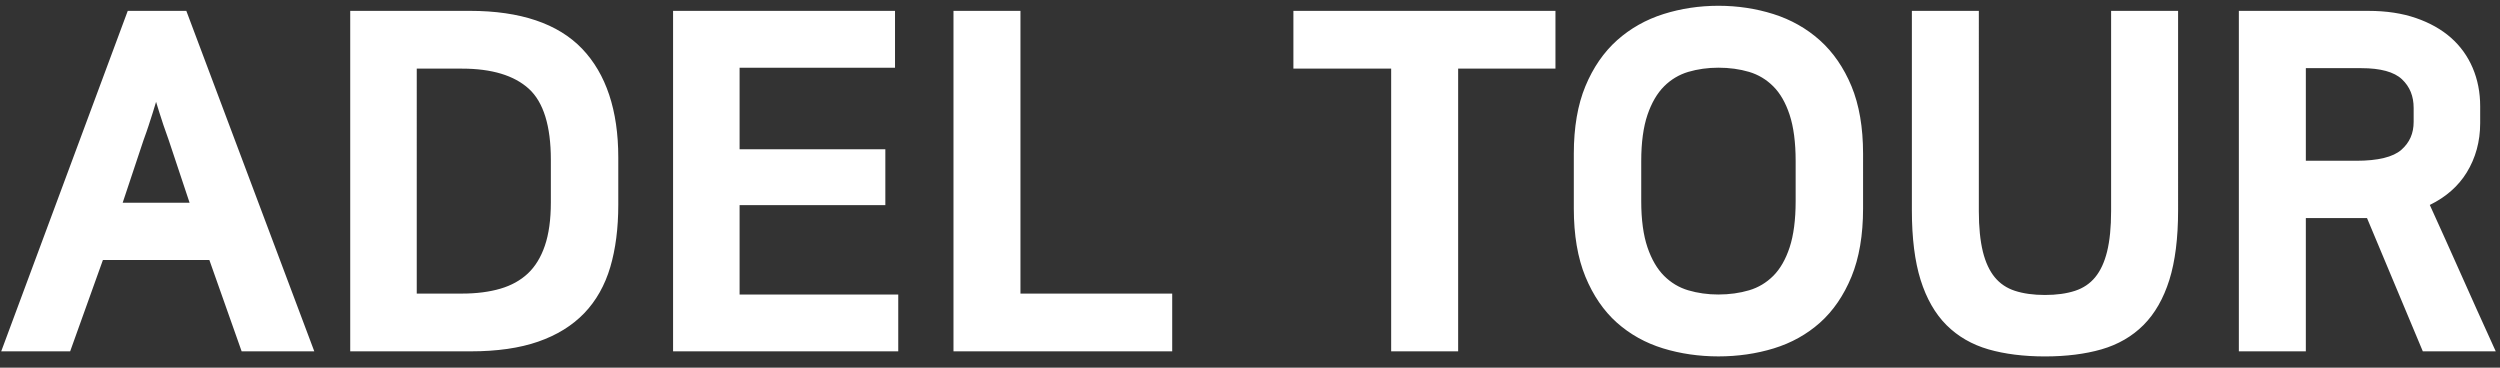 <svg xmlns="http://www.w3.org/2000/svg" width="170" height="25" viewBox="0 0 170 25">
    <rect x="0" y="0" width="170" height="25" fill="#333333" stroke="none"/>
    <g fill="#FFF" fill-rule="evenodd">
        <path d="M10.12 8.494l.268-.832c.08-.25.154-.495.225-.736l.216.701c.157.514.374 1.156.645 1.904l1.418 4.255h-4.55l1.415-4.247c.151-.412.27-.754.364-1.045zM12.67.739H8.687L.082 23.892H4.77l2.227-6.21h7.24l2.195 6.21h4.94L12.736.914 12.67.74zM28.34 4.667h3.085c2.011 0 3.538.461 4.538 1.372.992.904 1.495 2.525 1.495 4.818v2.916c0 1.157-.137 2.146-.409 2.94-.266.78-.654 1.413-1.152 1.882-.5.47-1.128.818-1.867 1.035-.754.222-1.63.334-2.605.334h-3.086V4.667zM31.957.739h-8.142v23.152h8.205c1.777 0 3.316-.22 4.573-.658 1.268-.44 2.322-1.09 3.133-1.933.81-.843 1.407-1.899 1.773-3.138.361-1.222.544-2.645.544-4.231V10.7c0-3.193-.827-5.677-2.458-7.384-1.635-1.71-4.202-2.577-7.628-2.577zM50.292 13.95L60.203 13.95 60.203 10.148 50.292 10.148 50.292 4.604 60.861 4.604 60.861.739 45.769.739 45.769 23.891 61.081 23.891 61.081 20.027 50.292 20.027zM69.391 19.964L69.391.739 64.837.739 64.837 23.891 79.71 23.891 79.71 19.964zM87.951 4.667L94.599 4.667 94.599 23.891 99.154 23.891 99.154 4.667 105.771 4.667 105.771.739 87.951.739zM116.854 20.027c-.724 0-1.416-.097-2.056-.287-.621-.184-1.174-.515-1.641-.982-.471-.471-.85-1.122-1.128-1.936-.281-.824-.425-1.881-.425-3.142V10.95c0-1.26.144-2.318.425-3.143.278-.814.657-1.465 1.128-1.935.466-.467 1.019-.797 1.641-.983.642-.19 1.334-.286 2.056-.286.743 0 1.445.096 2.087.286.623.186 1.176.517 1.642.984.47.468.843 1.118 1.11 1.931.273.827.411 1.885.411 3.146v2.729c0 1.261-.138 2.32-.41 3.145-.268.813-.641 1.463-1.11 1.933-.468.467-1.02.798-1.643.982-.64.19-1.342.287-2.087.287m6.892-17.29c-.903-.806-1.965-1.405-3.157-1.781-1.182-.373-2.439-.562-3.735-.562-1.296 0-2.552.189-3.734.562-1.192.376-2.254.975-3.157 1.78-.905.808-1.63 1.86-2.155 3.125-.524 1.26-.789 2.804-.789 4.588v3.732c0 1.806.265 3.365.788 4.635.526 1.277 1.246 2.328 2.14 3.125.892.795 1.95 1.384 3.143 1.75 1.18.362 2.448.545 3.764.545 1.317 0 2.584-.183 3.764-.545 1.194-.366 2.251-.955 3.143-1.75.894-.797 1.614-1.848 2.14-3.125.523-1.271.788-2.83.788-4.635V10.45c0-1.782-.265-3.326-.788-4.588-.526-1.266-1.251-2.317-2.155-3.125M143.555 14.37c0 1.08-.092 2.003-.274 2.742-.178.72-.45 1.306-.81 1.743-.352.428-.811.738-1.365.919-.575.189-1.264.284-2.048.284s-1.473-.095-2.048-.284c-.554-.181-1.013-.49-1.365-.919-.36-.436-.632-1.023-.81-1.743-.181-.739-.274-1.662-.274-2.743V.74h-4.554v13.568c0 1.88.2 3.47.592 4.722.398 1.27.99 2.304 1.76 3.074.771.771 1.734 1.328 2.86 1.653 1.107.318 2.398.48 3.839.48 1.44 0 2.732-.162 3.838-.48 1.127-.325 2.09-.881 2.86-1.653.77-.77 1.363-1.804 1.761-3.074.393-1.254.593-2.843.593-4.722V.739h-4.555v13.63zM156.797 4.635h3.775c1.302 0 2.232.255 2.763.757.534.506.793 1.145.793 1.952v.941c0 .783-.272 1.404-.833 1.9-.563.495-1.595.747-3.067.747h-3.431V4.635zm12.74 18.874c-.757-1.66-1.5-3.31-2.21-4.906-.688-1.545-1.394-3.113-2.101-4.666 1.095-.536 1.938-1.275 2.507-2.201.61-.991.919-2.12.919-3.357V7.22c0-.93-.17-1.805-.508-2.599-.339-.797-.837-1.489-1.481-2.057-.641-.565-1.442-1.015-2.38-1.338-.934-.322-2.013-.486-3.209-.486h-8.832v23.152h4.555v-9.063h4.16l3.795 9.063h4.96l-.175-.382z"/>
    </g>
</svg>
